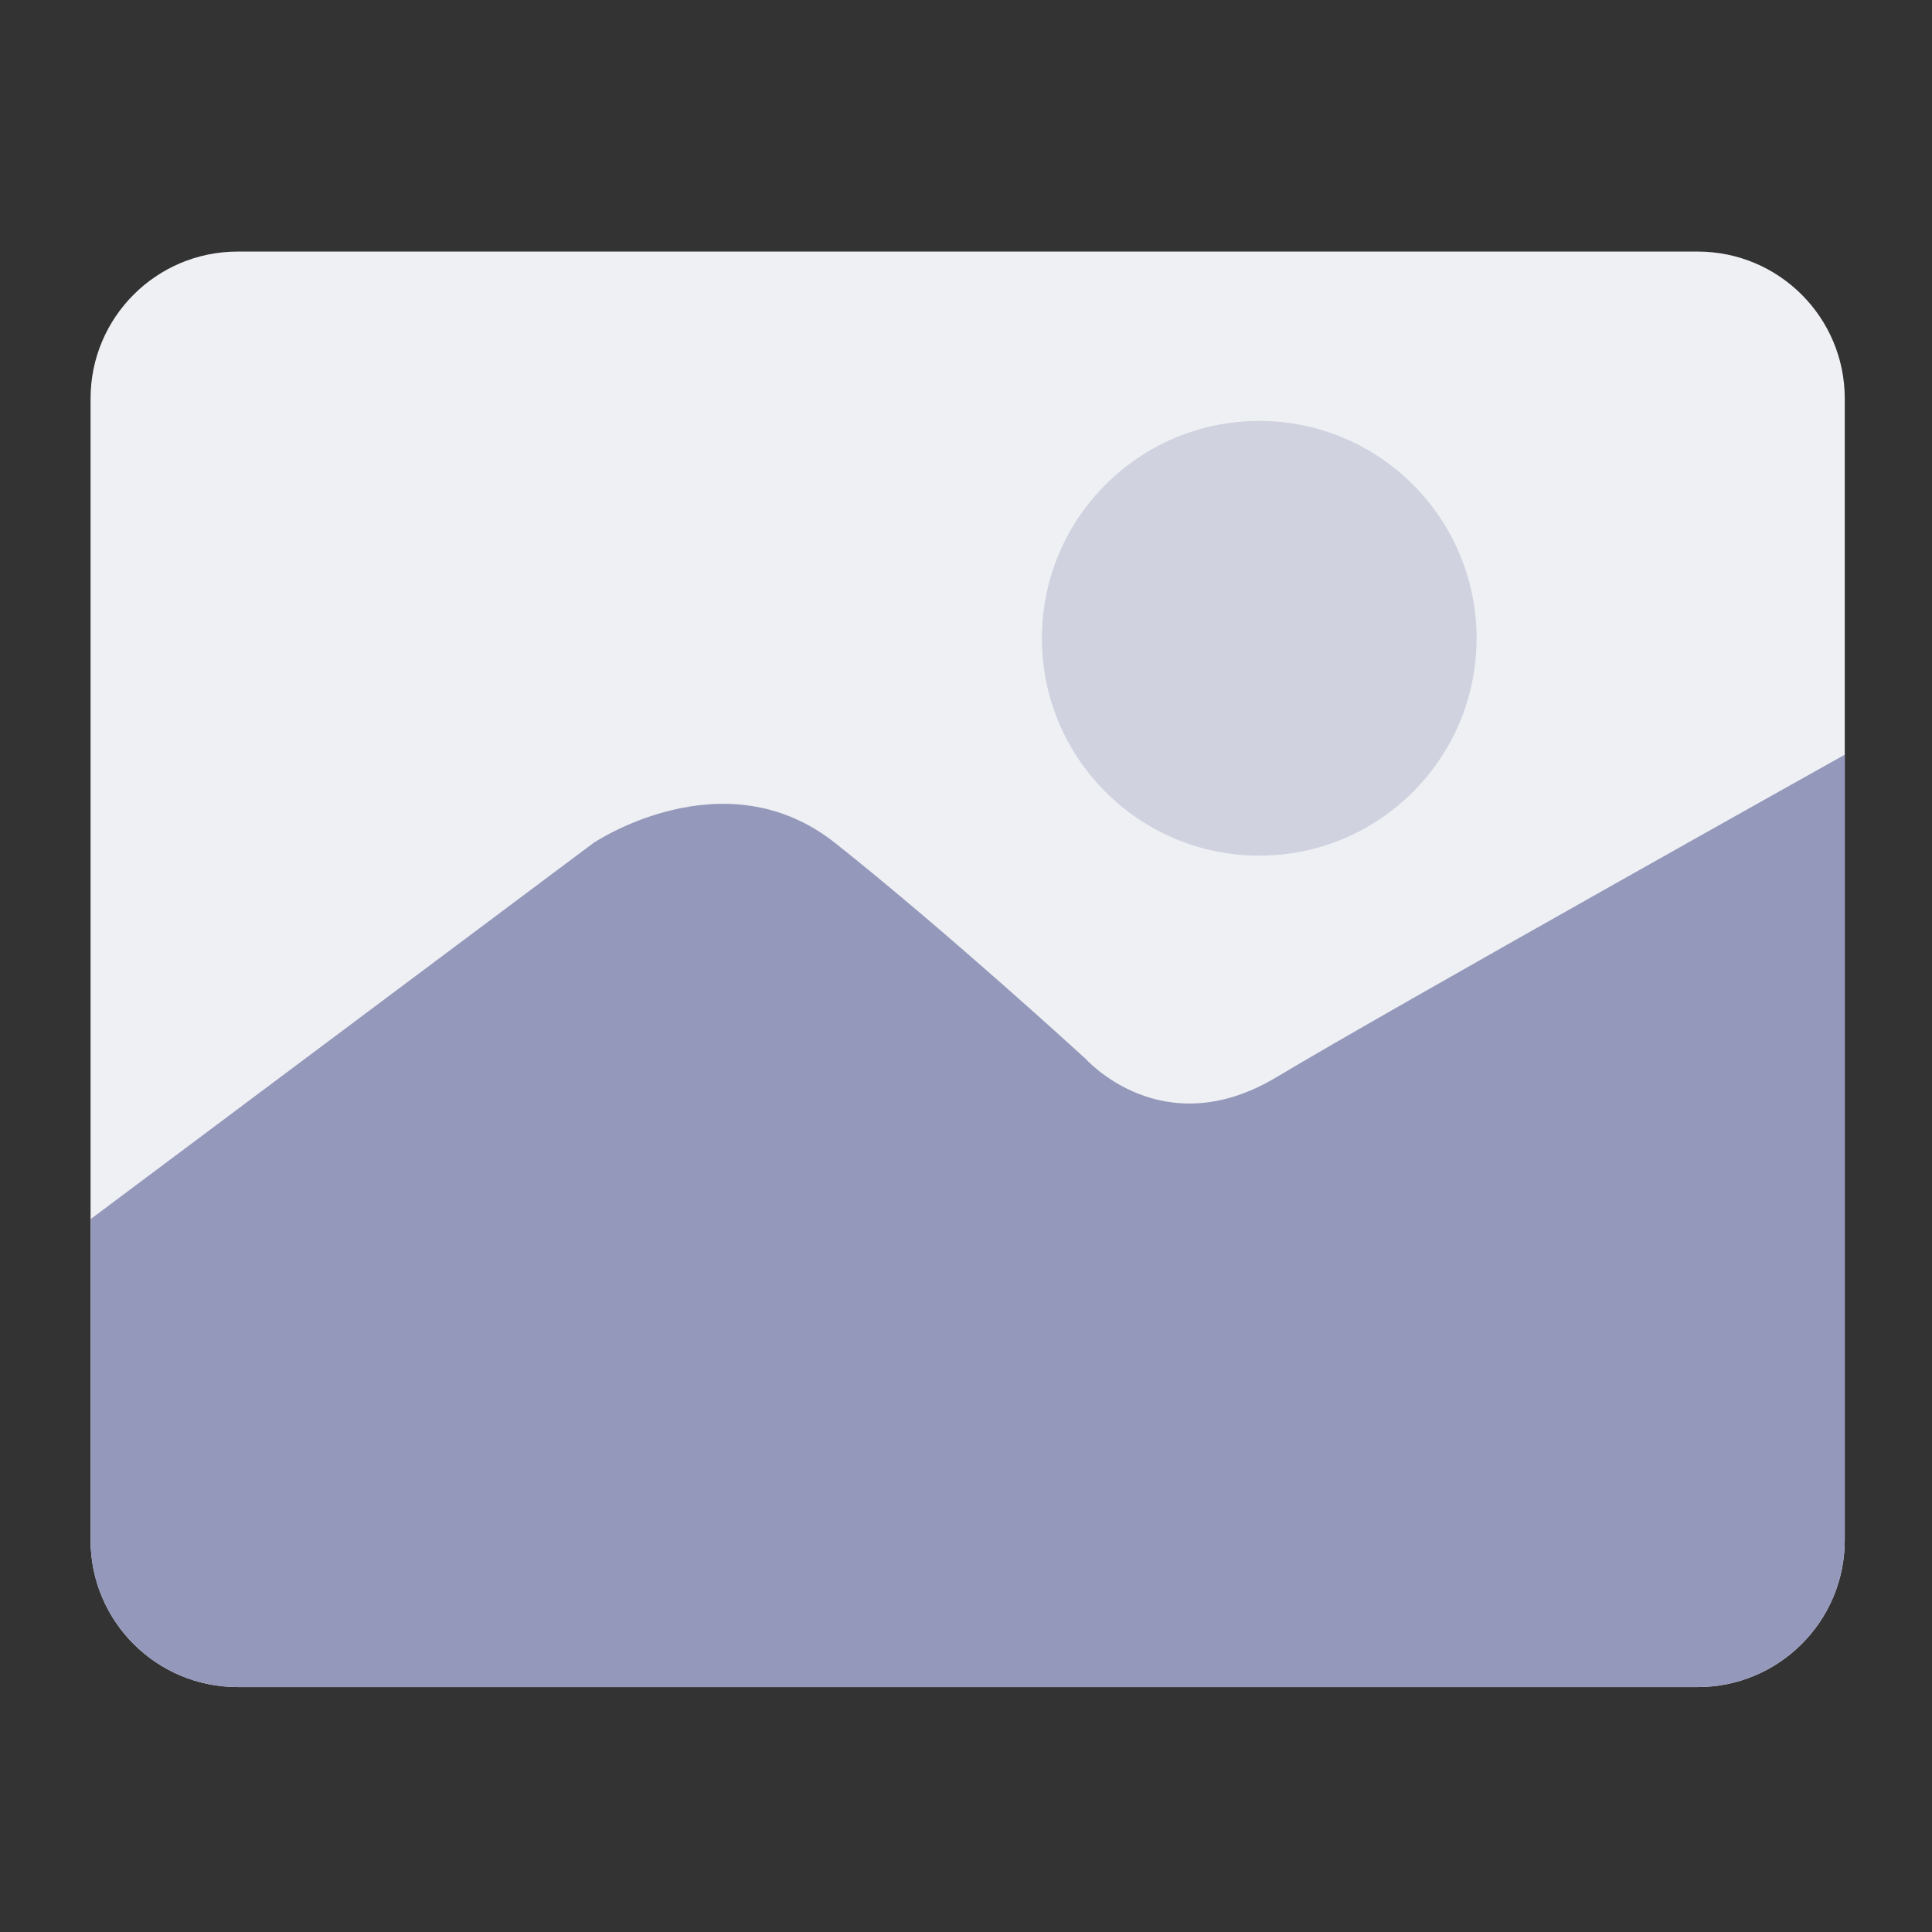 <svg width="32" height="32" viewBox="0 0 32 32" fill="none" xmlns="http://www.w3.org/2000/svg">
<rect x="0" y="0" width="32" height="32" fill="#333333" stroke="none"/>
<g id="illustration/ill_image">
<g id="Vector">
<path d="M28.12 4.167H3.935C2.59 4.167 1.5 5.257 1.5 6.602V25.508C1.5 26.853 2.59 27.943 3.935 27.943H28.12C29.465 27.943 30.555 26.853 30.555 25.508V6.602C30.555 5.257 29.465 4.167 28.12 4.167Z" fill="#EFF0F4"/>
<path d="M17.965 17.523C17.965 17.523 15.677 15.425 13.833 13.963C11.99 12.502 9.828 13.963 9.828 13.963L1.5 20.193V25.508C1.5 26.853 2.59 27.943 3.935 27.943H28.12C29.465 27.943 30.555 26.853 30.555 25.508V12.5C30.555 12.5 23.053 16.697 21.145 17.84C19.238 18.985 17.967 17.522 17.967 17.522L17.965 17.523Z" fill="#9499BB"/>
<path d="M20.857 14.172C22.845 14.172 24.457 12.56 24.457 10.572C24.457 8.584 22.845 6.972 20.857 6.972C18.868 6.972 17.257 8.584 17.257 10.572C17.257 12.56 18.868 14.172 20.857 14.172Z" fill="#D0D2DF"/>
</g>
</g>
</svg>
